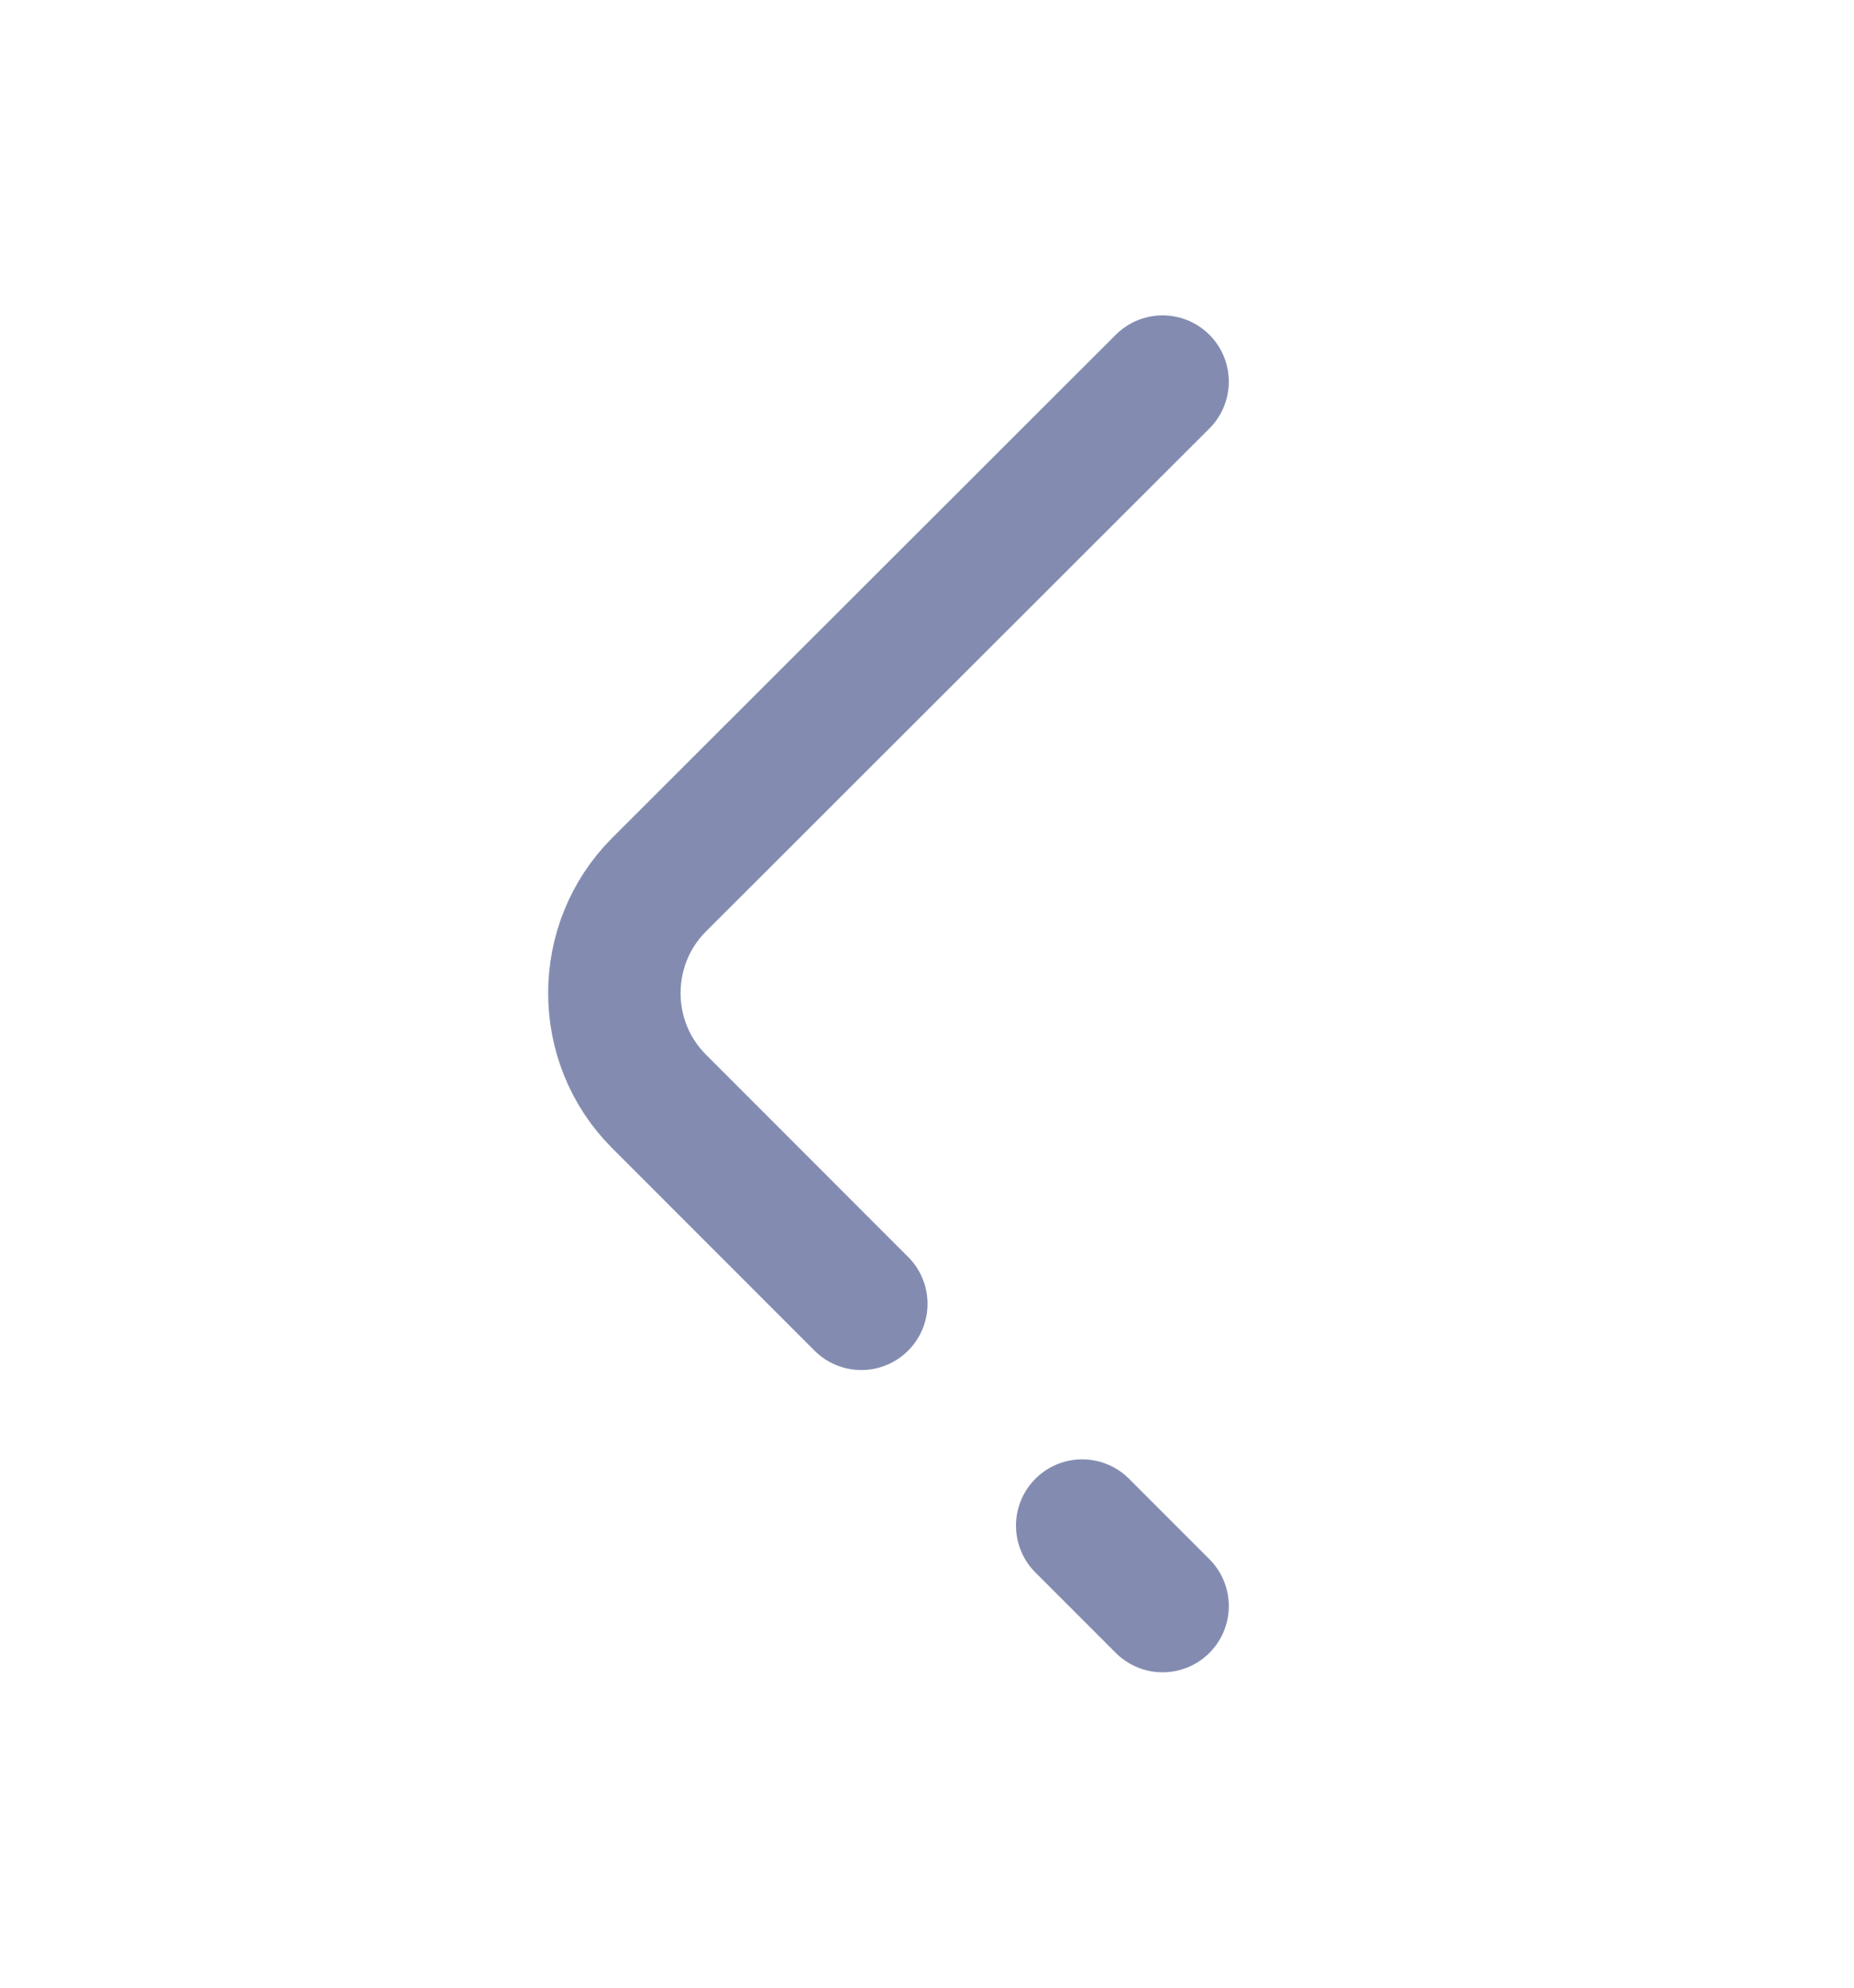 <svg width="14" height="15" viewBox="0 0 14 15" fill="none" xmlns="http://www.w3.org/2000/svg">
<path d="M6.504 9.839L4.976 8.311C4.527 7.862 4.527 7.127 4.976 6.677L8.779 2.88" stroke="#838CB0" stroke-miterlimit="10" stroke-linecap="round" stroke-linejoin="round"/>
<path d="M8.779 12.12L8.172 11.513" stroke="#838CB0" stroke-miterlimit="10" stroke-linecap="round" stroke-linejoin="round"/>
</svg>
